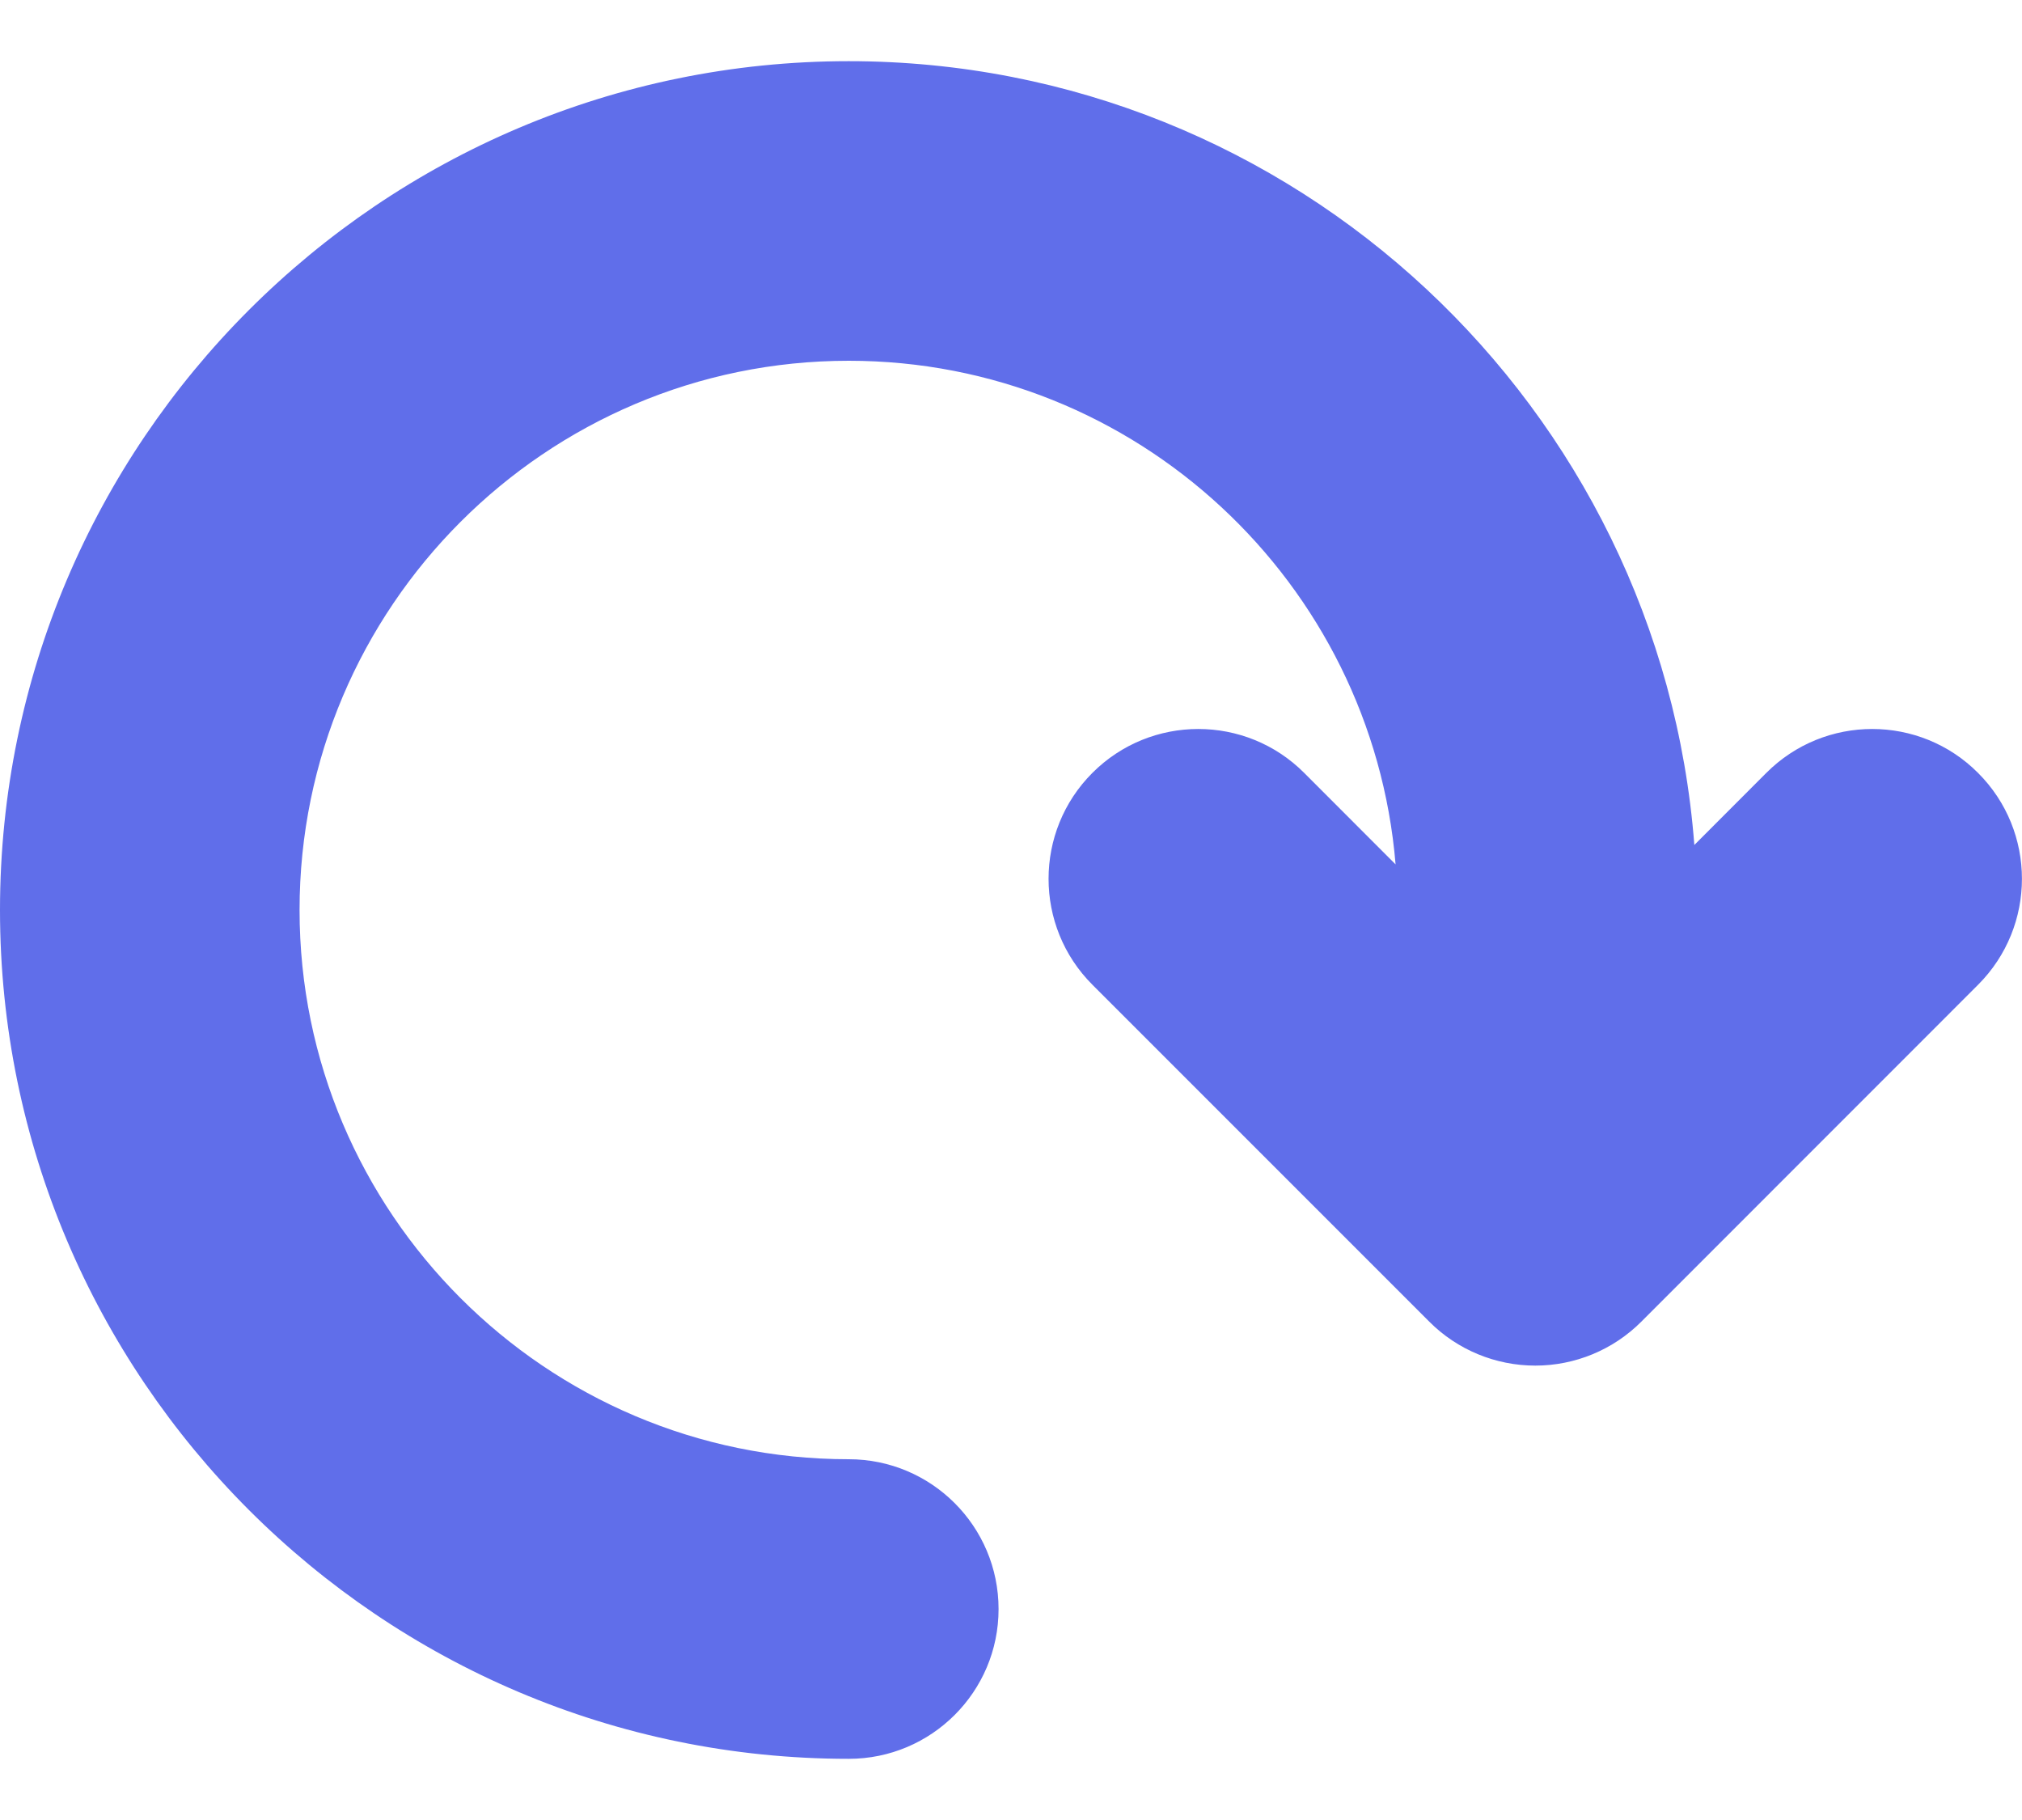 <svg width="20" height="18" viewBox="0 0 20 18" fill="none" xmlns="http://www.w3.org/2000/svg">
<path d="M19.566 9.739L16.234 13.072C15.956 13.35 15.579 13.506 15.186 13.506C14.793 13.506 14.415 13.35 14.138 13.072L10.805 9.739C10.227 9.161 10.227 8.222 10.805 7.644C11.383 7.065 12.322 7.065 12.9 7.644L13.804 8.549C13.573 5.764 11.239 3.568 8.395 3.568C5.4 3.568 2.963 6.005 2.963 9C2.963 11.995 5.4 14.432 8.395 14.432C9.213 14.432 9.877 15.095 9.877 15.914C9.877 16.732 9.213 17.395 8.395 17.395C3.766 17.395 0 13.629 0 9C0 4.371 3.766 0.605 8.395 0.605C12.808 0.605 16.428 4.029 16.759 8.357L17.471 7.644C18.049 7.065 18.988 7.065 19.565 7.644C20.144 8.222 20.144 9.16 19.566 9.739Z" fill="#606EEA"/>
</svg>
